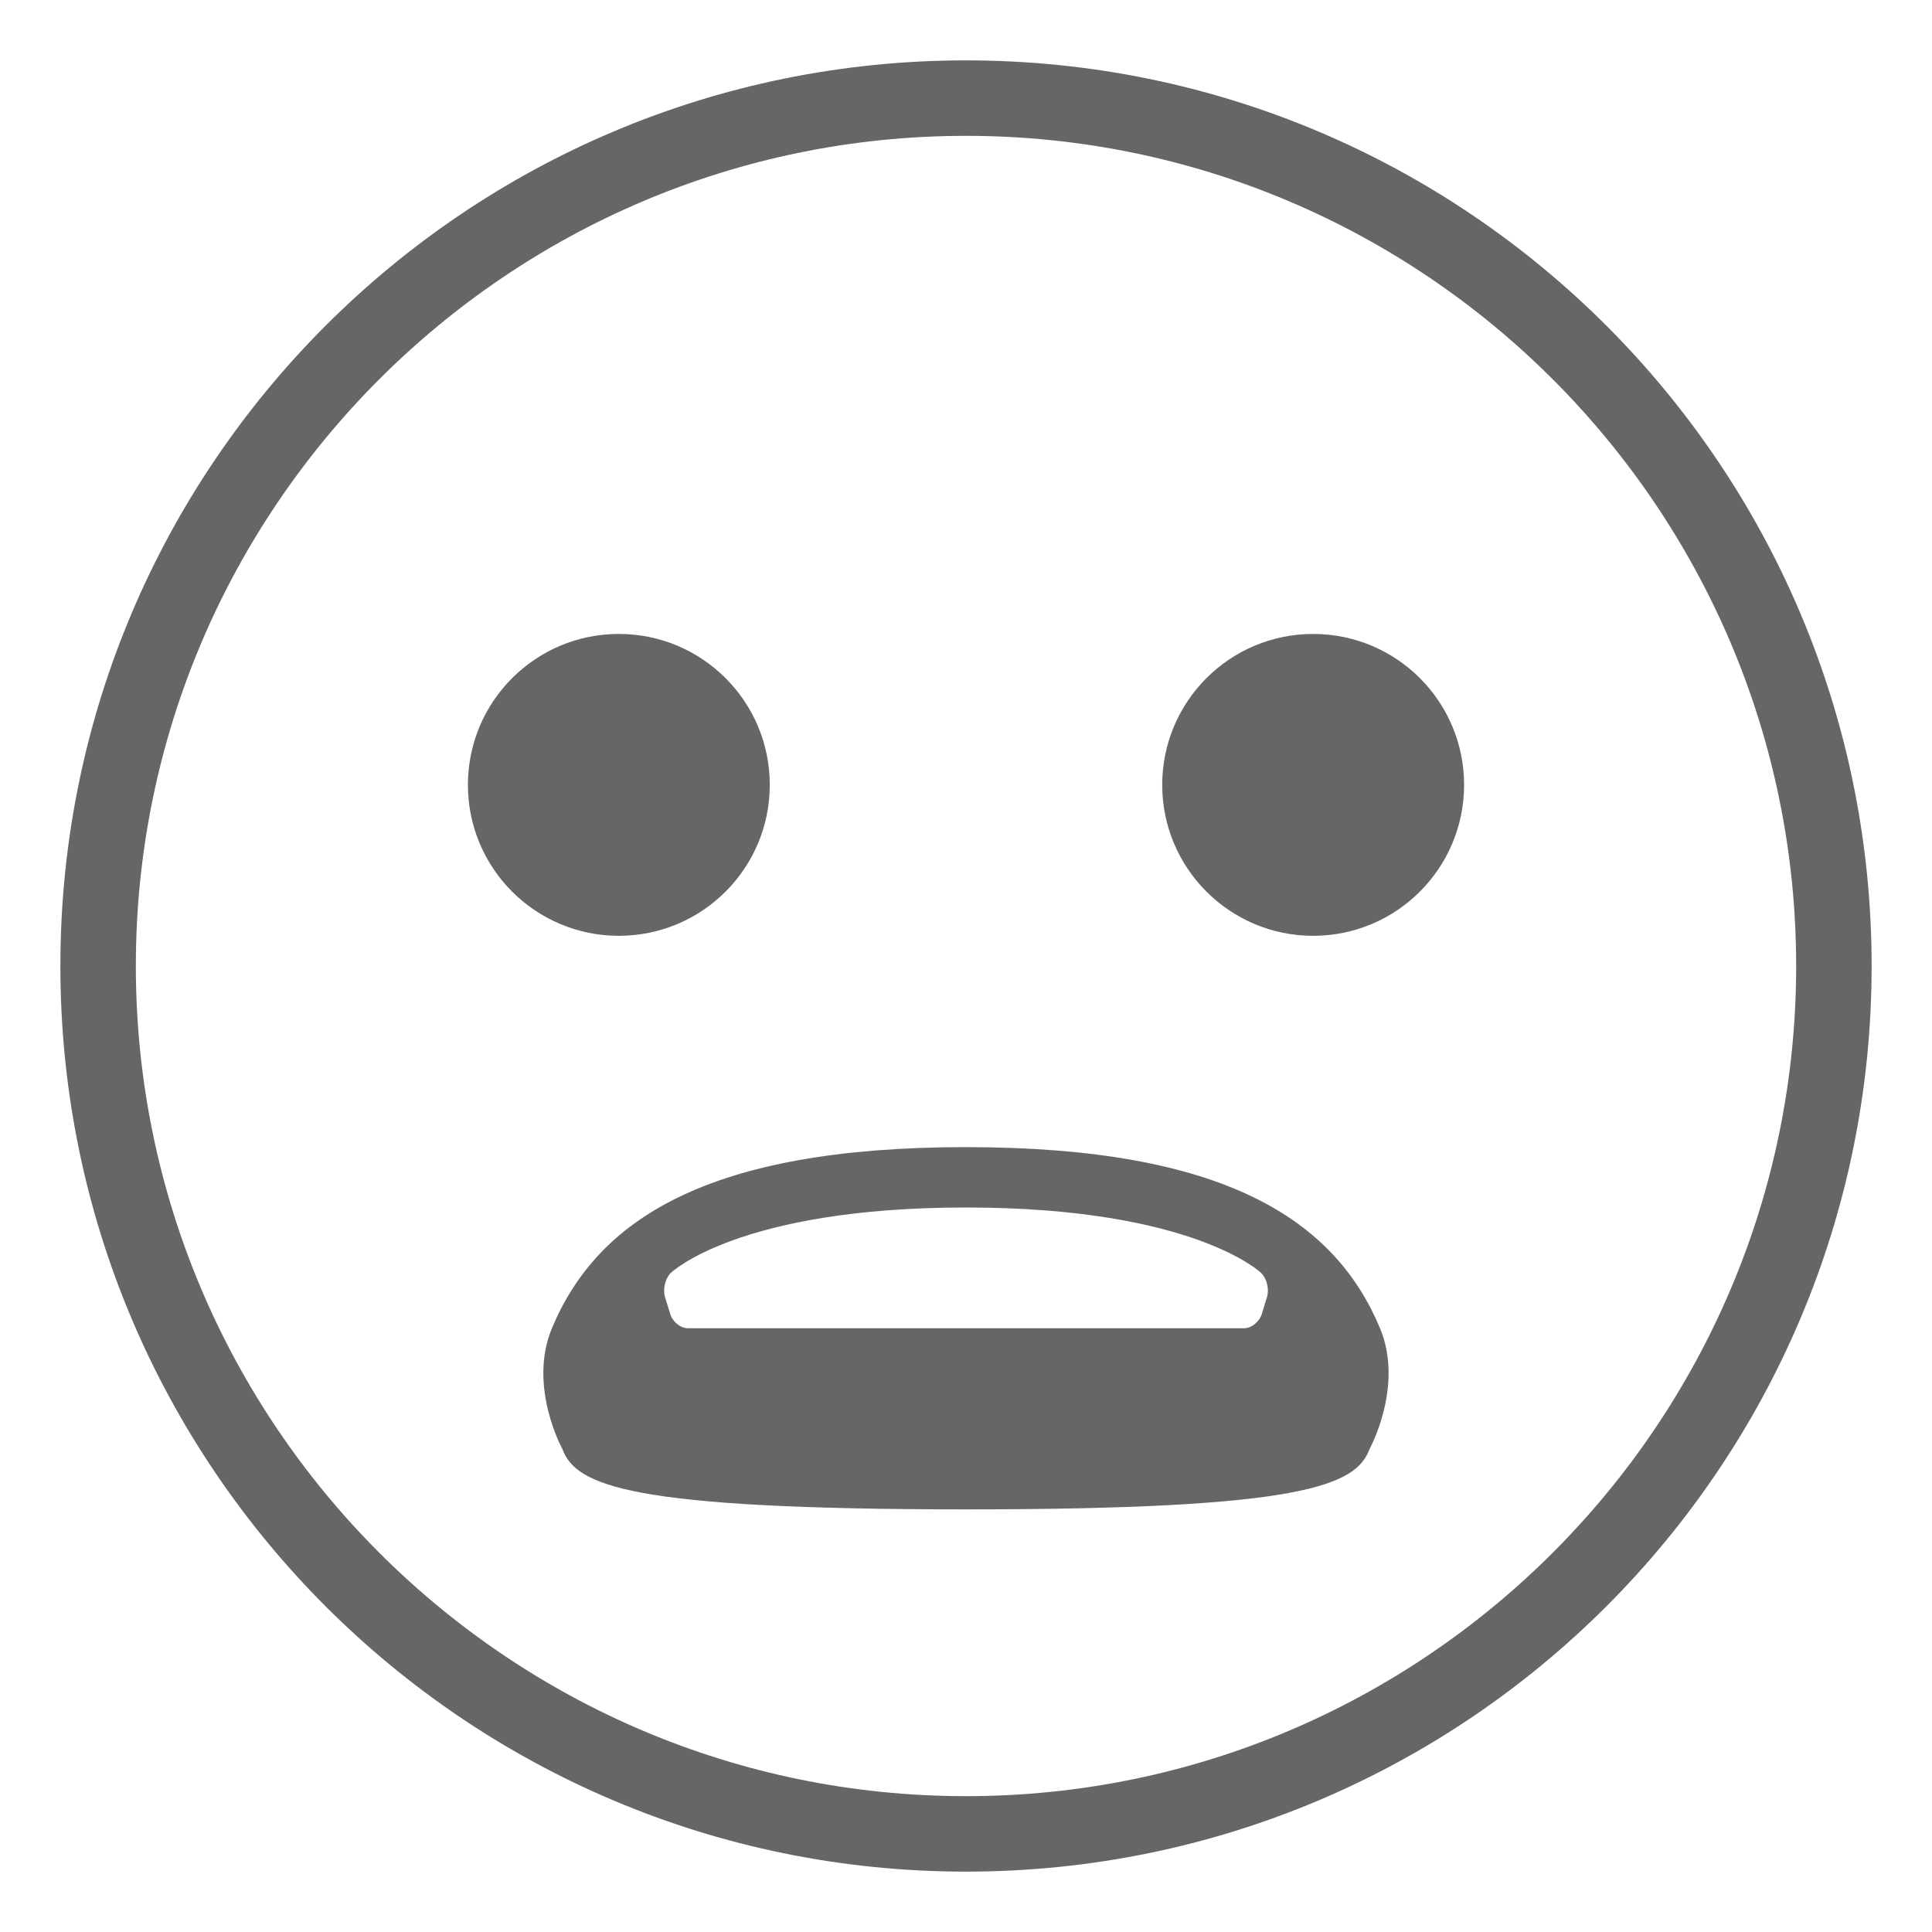 <svg xmlns="http://www.w3.org/2000/svg" viewBox="0 0 64 64" enable-background="new 0 0 64 64" fill="#666"><path d="M32,2C15.432,2,2,15.432,2,32s13.432,30,30,30s30-13.432,30-30S48.568,2,32,2z M32,59.5C16.836,59.5,4.5,47.164,4.5,32
		S16.836,4.5,32,4.5c15.163,0,27.5,12.336,27.5,27.5S47.163,59.5,32,59.5z"/><circle cx="20.5" cy="26" r="5"/><circle cx="43.5" cy="26" r="5"/><path d="m31.998 38c-8.568 0-12.213 2.408-13.715 6-.801 1.919.346 3.999.346 3.999.449 1.218 2.215 2.001 13.371 2.001 11.143 0 12.922-.783 13.369-2.001 0 0 1.146-2.08.346-3.999-1.5-3.592-5.147-6-13.717-6m9.973 4.965l-.172.563c-.08.258-.342.472-.586.472h-18.43c-.24 0-.502-.214-.58-.472l-.174-.563c-.078-.26.008-.616.191-.797 0 0 2.232-2.168 9.777-2.168 7.547 0 9.779 2.168 9.779 2.168.187.181.275.537.195.797"/></svg>